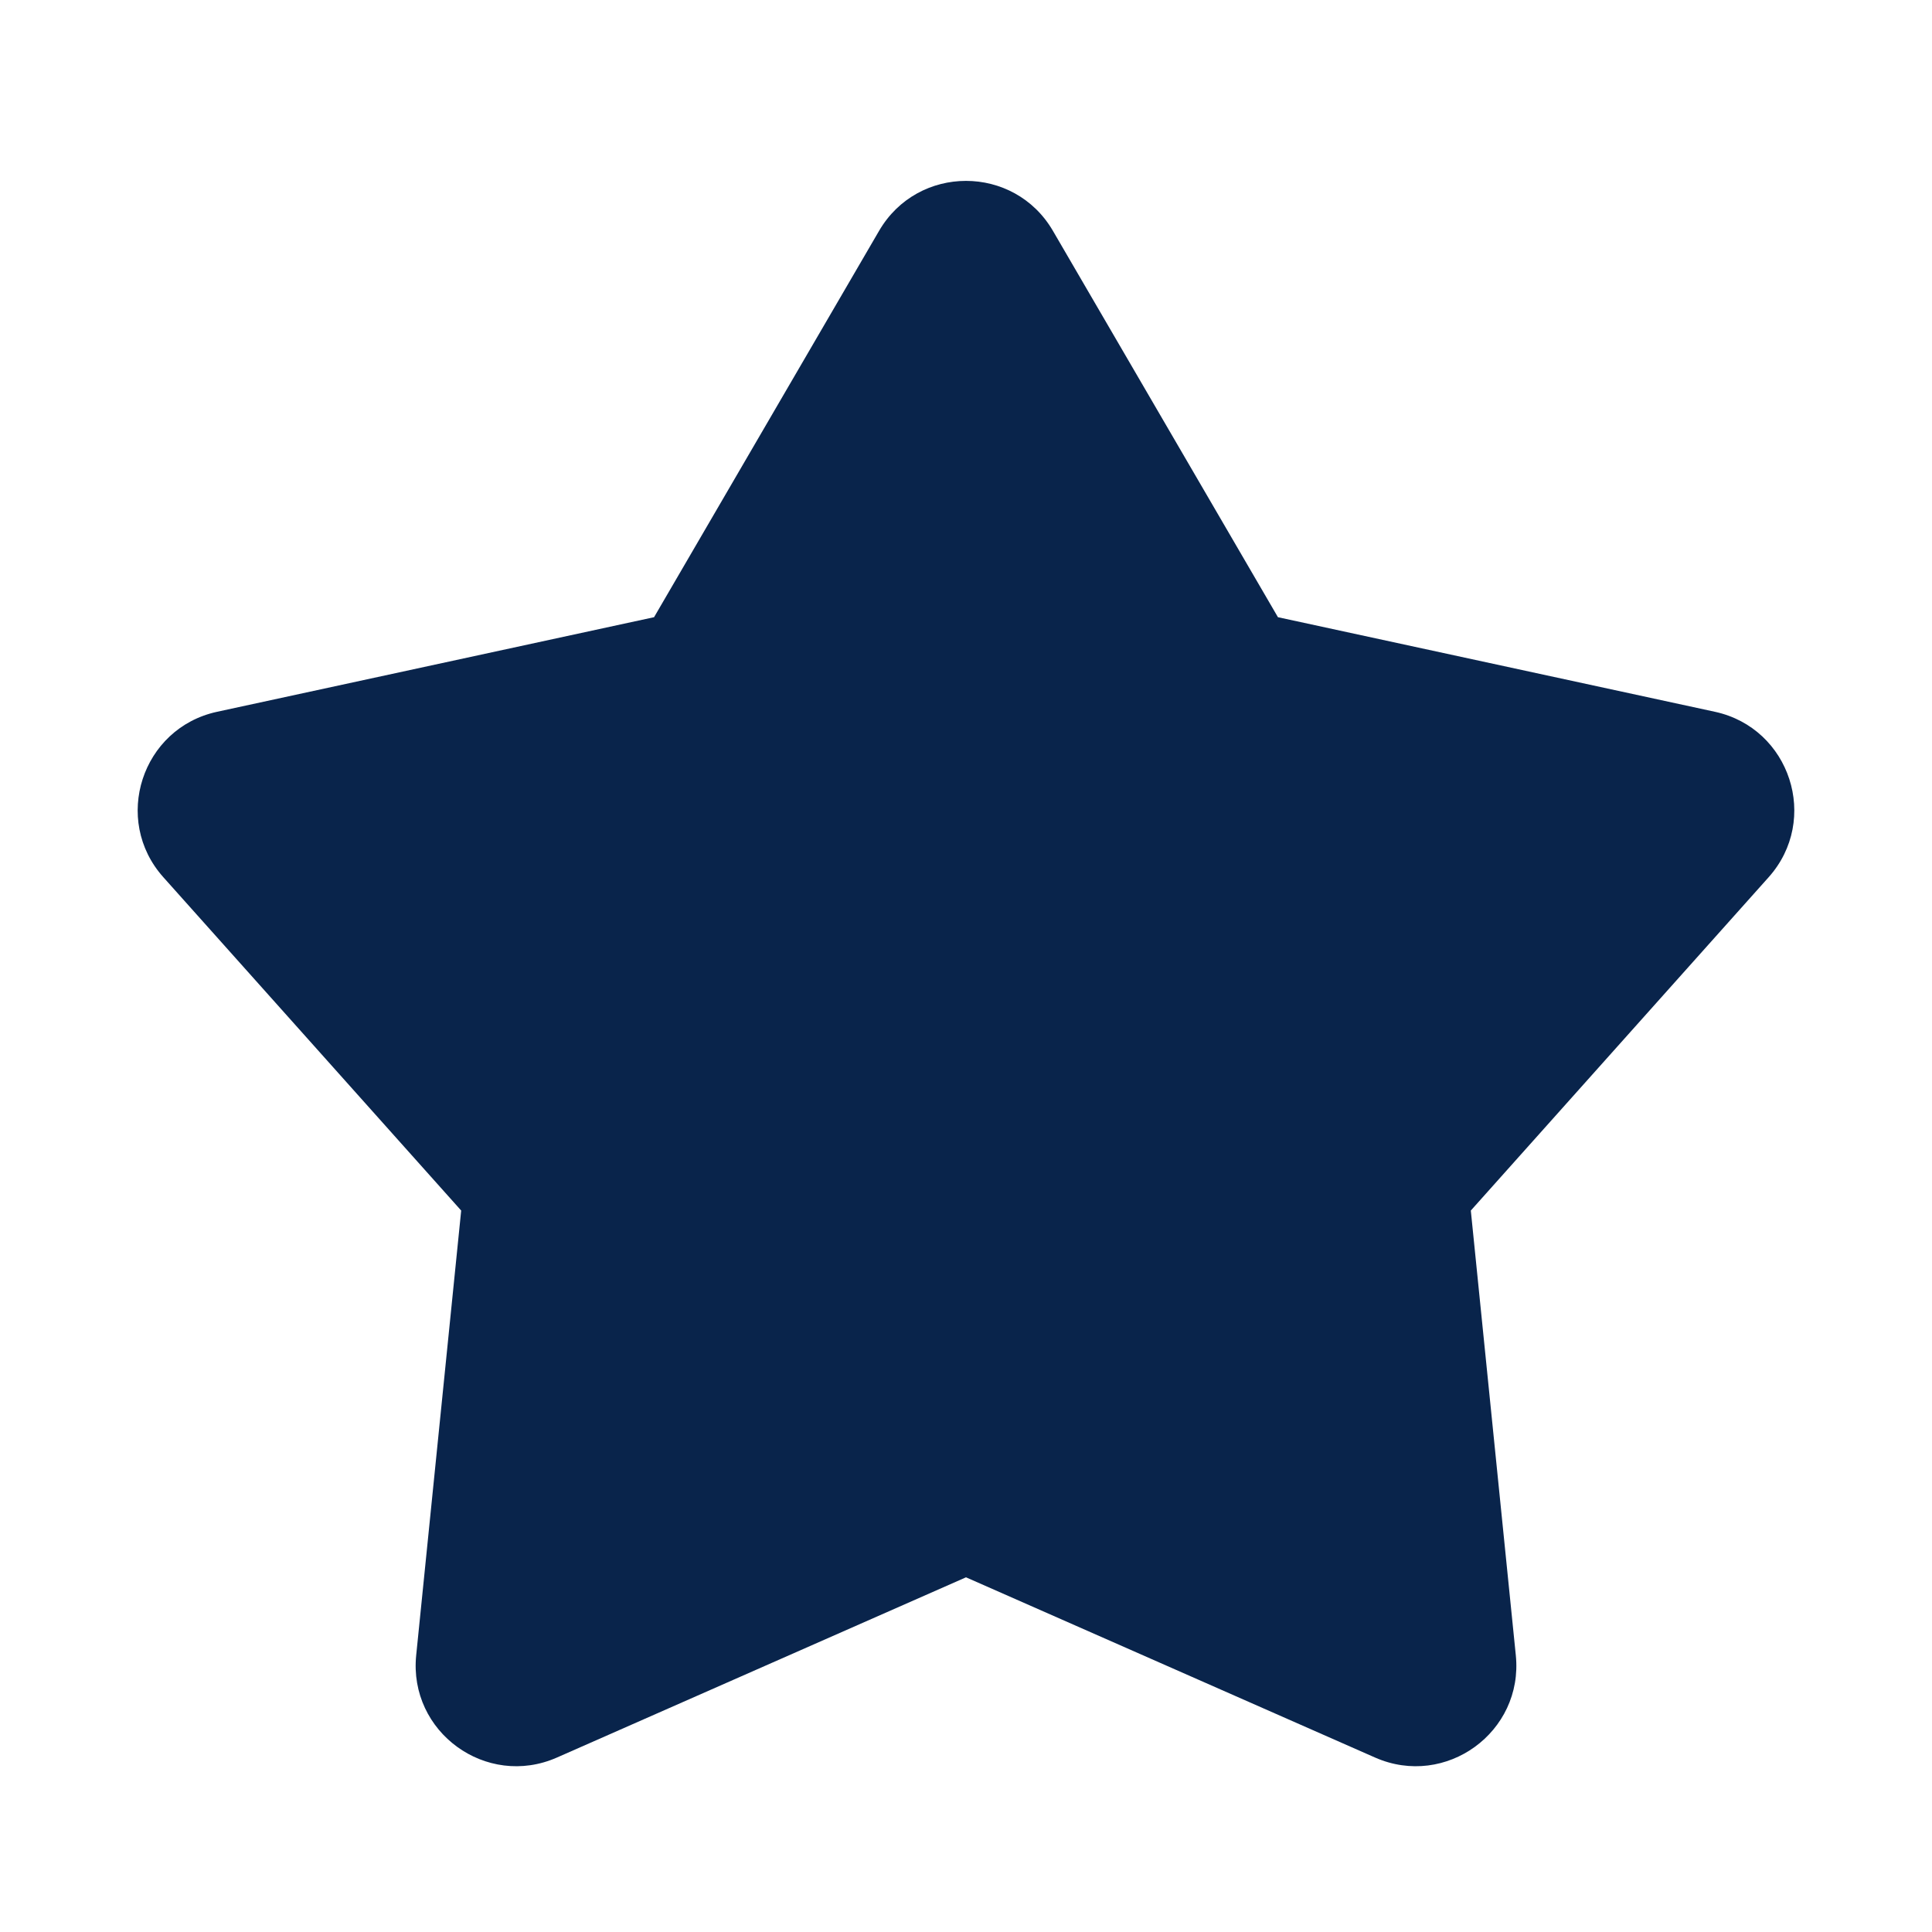 <svg height="24" viewBox="0 0 24 24" width="24" xmlns="http://www.w3.org/2000/svg"><g fill="none"><path d="m0 0h24v24h-24z"/><path d="m10.92 2.868c.482-.828 1.678-.828 2.16 0l2.795 4.799 5.428 1.175c.936.203 1.306 1.34.668 2.055l-3.7 4.141.559 5.525c.097.953-.871 1.656-1.748 1.27l-5.082-2.239-5.082 2.239c-.877.386-1.844-.317-1.748-1.27l.559-5.525-3.7-4.141c-.638-.714-.269-1.852.668-2.055l5.428-1.175z" fill="#09244b"/></g></svg>